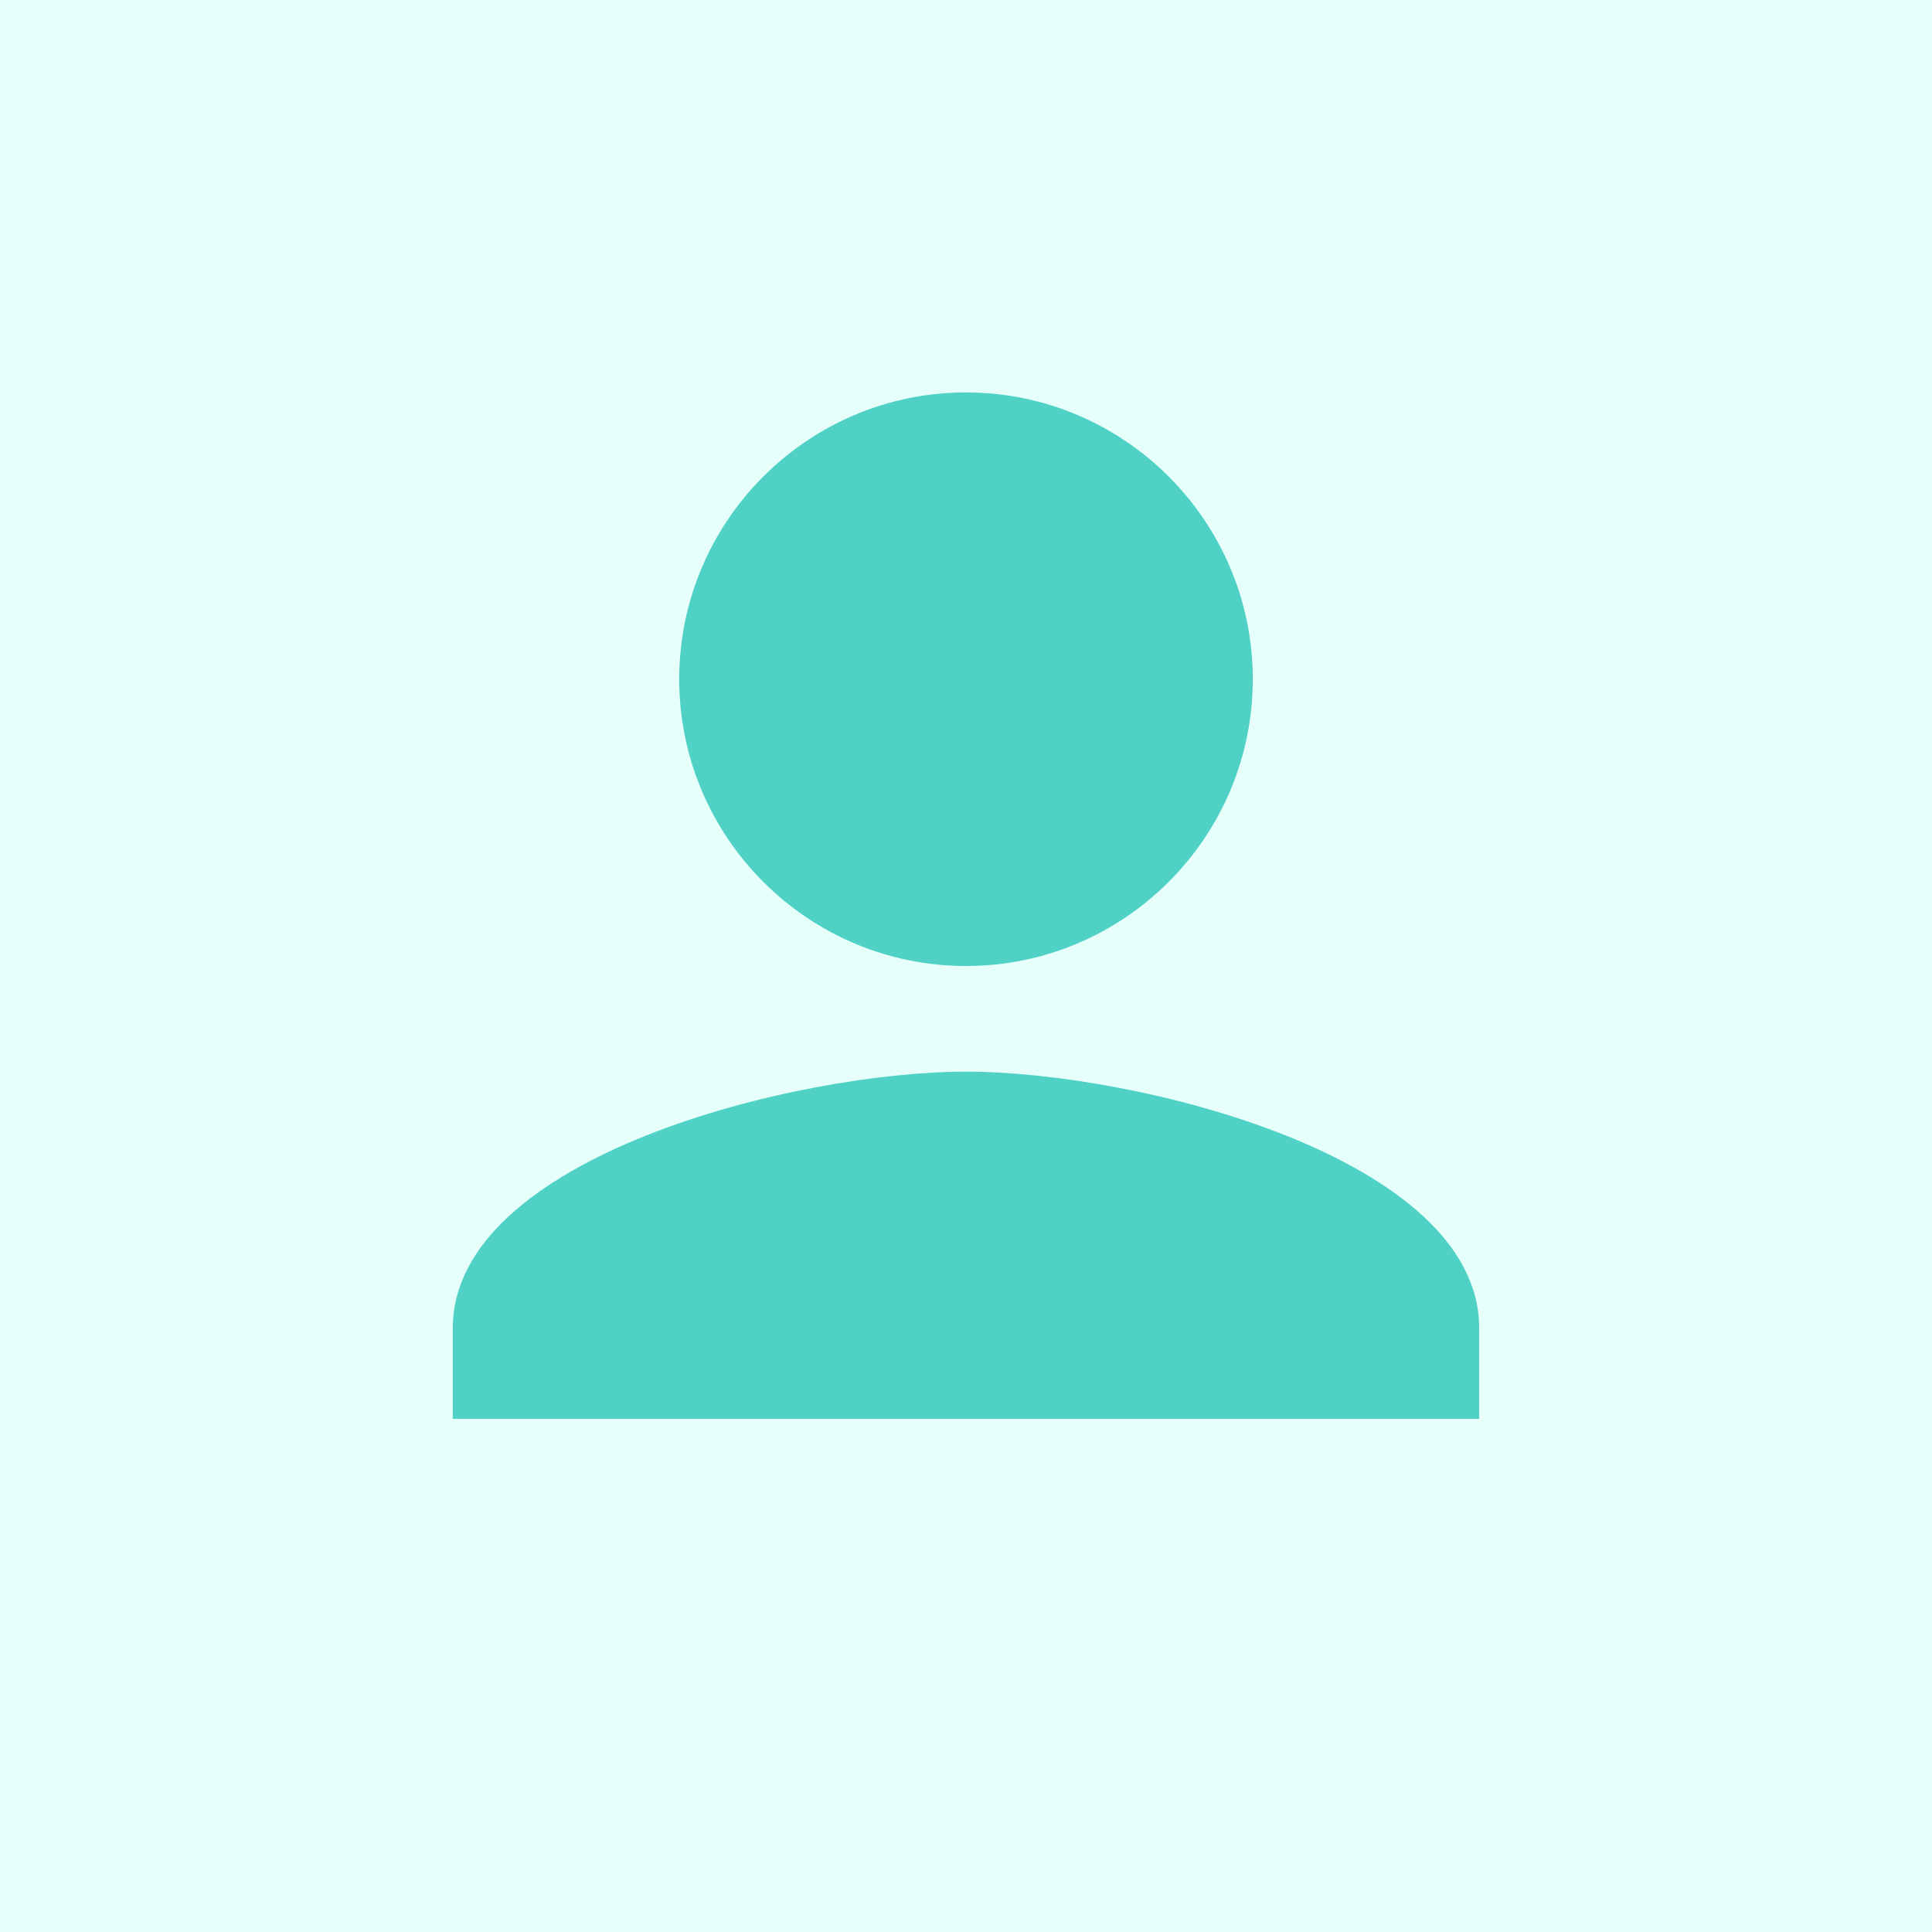 <?xml version="1.0" encoding="UTF-8"?>
<svg width="512" height="512" viewBox="0 0 512 512" fill="none" xmlns="http://www.w3.org/2000/svg">
  <rect width="512" height="512" fill="#E6FFFA"/>
  <path d="M256 256C297.9 256 332 221.9 332 180C332 138.1 297.9 104 256 104C214.1 104 180 138.1 180 180C180 221.9 214.1 256 256 256ZM256 284C210.7 284 120 306.7 120 352V376H392V352C392 306.7 301.3 284 256 284Z" fill="#4FD1C5"/>
</svg>
